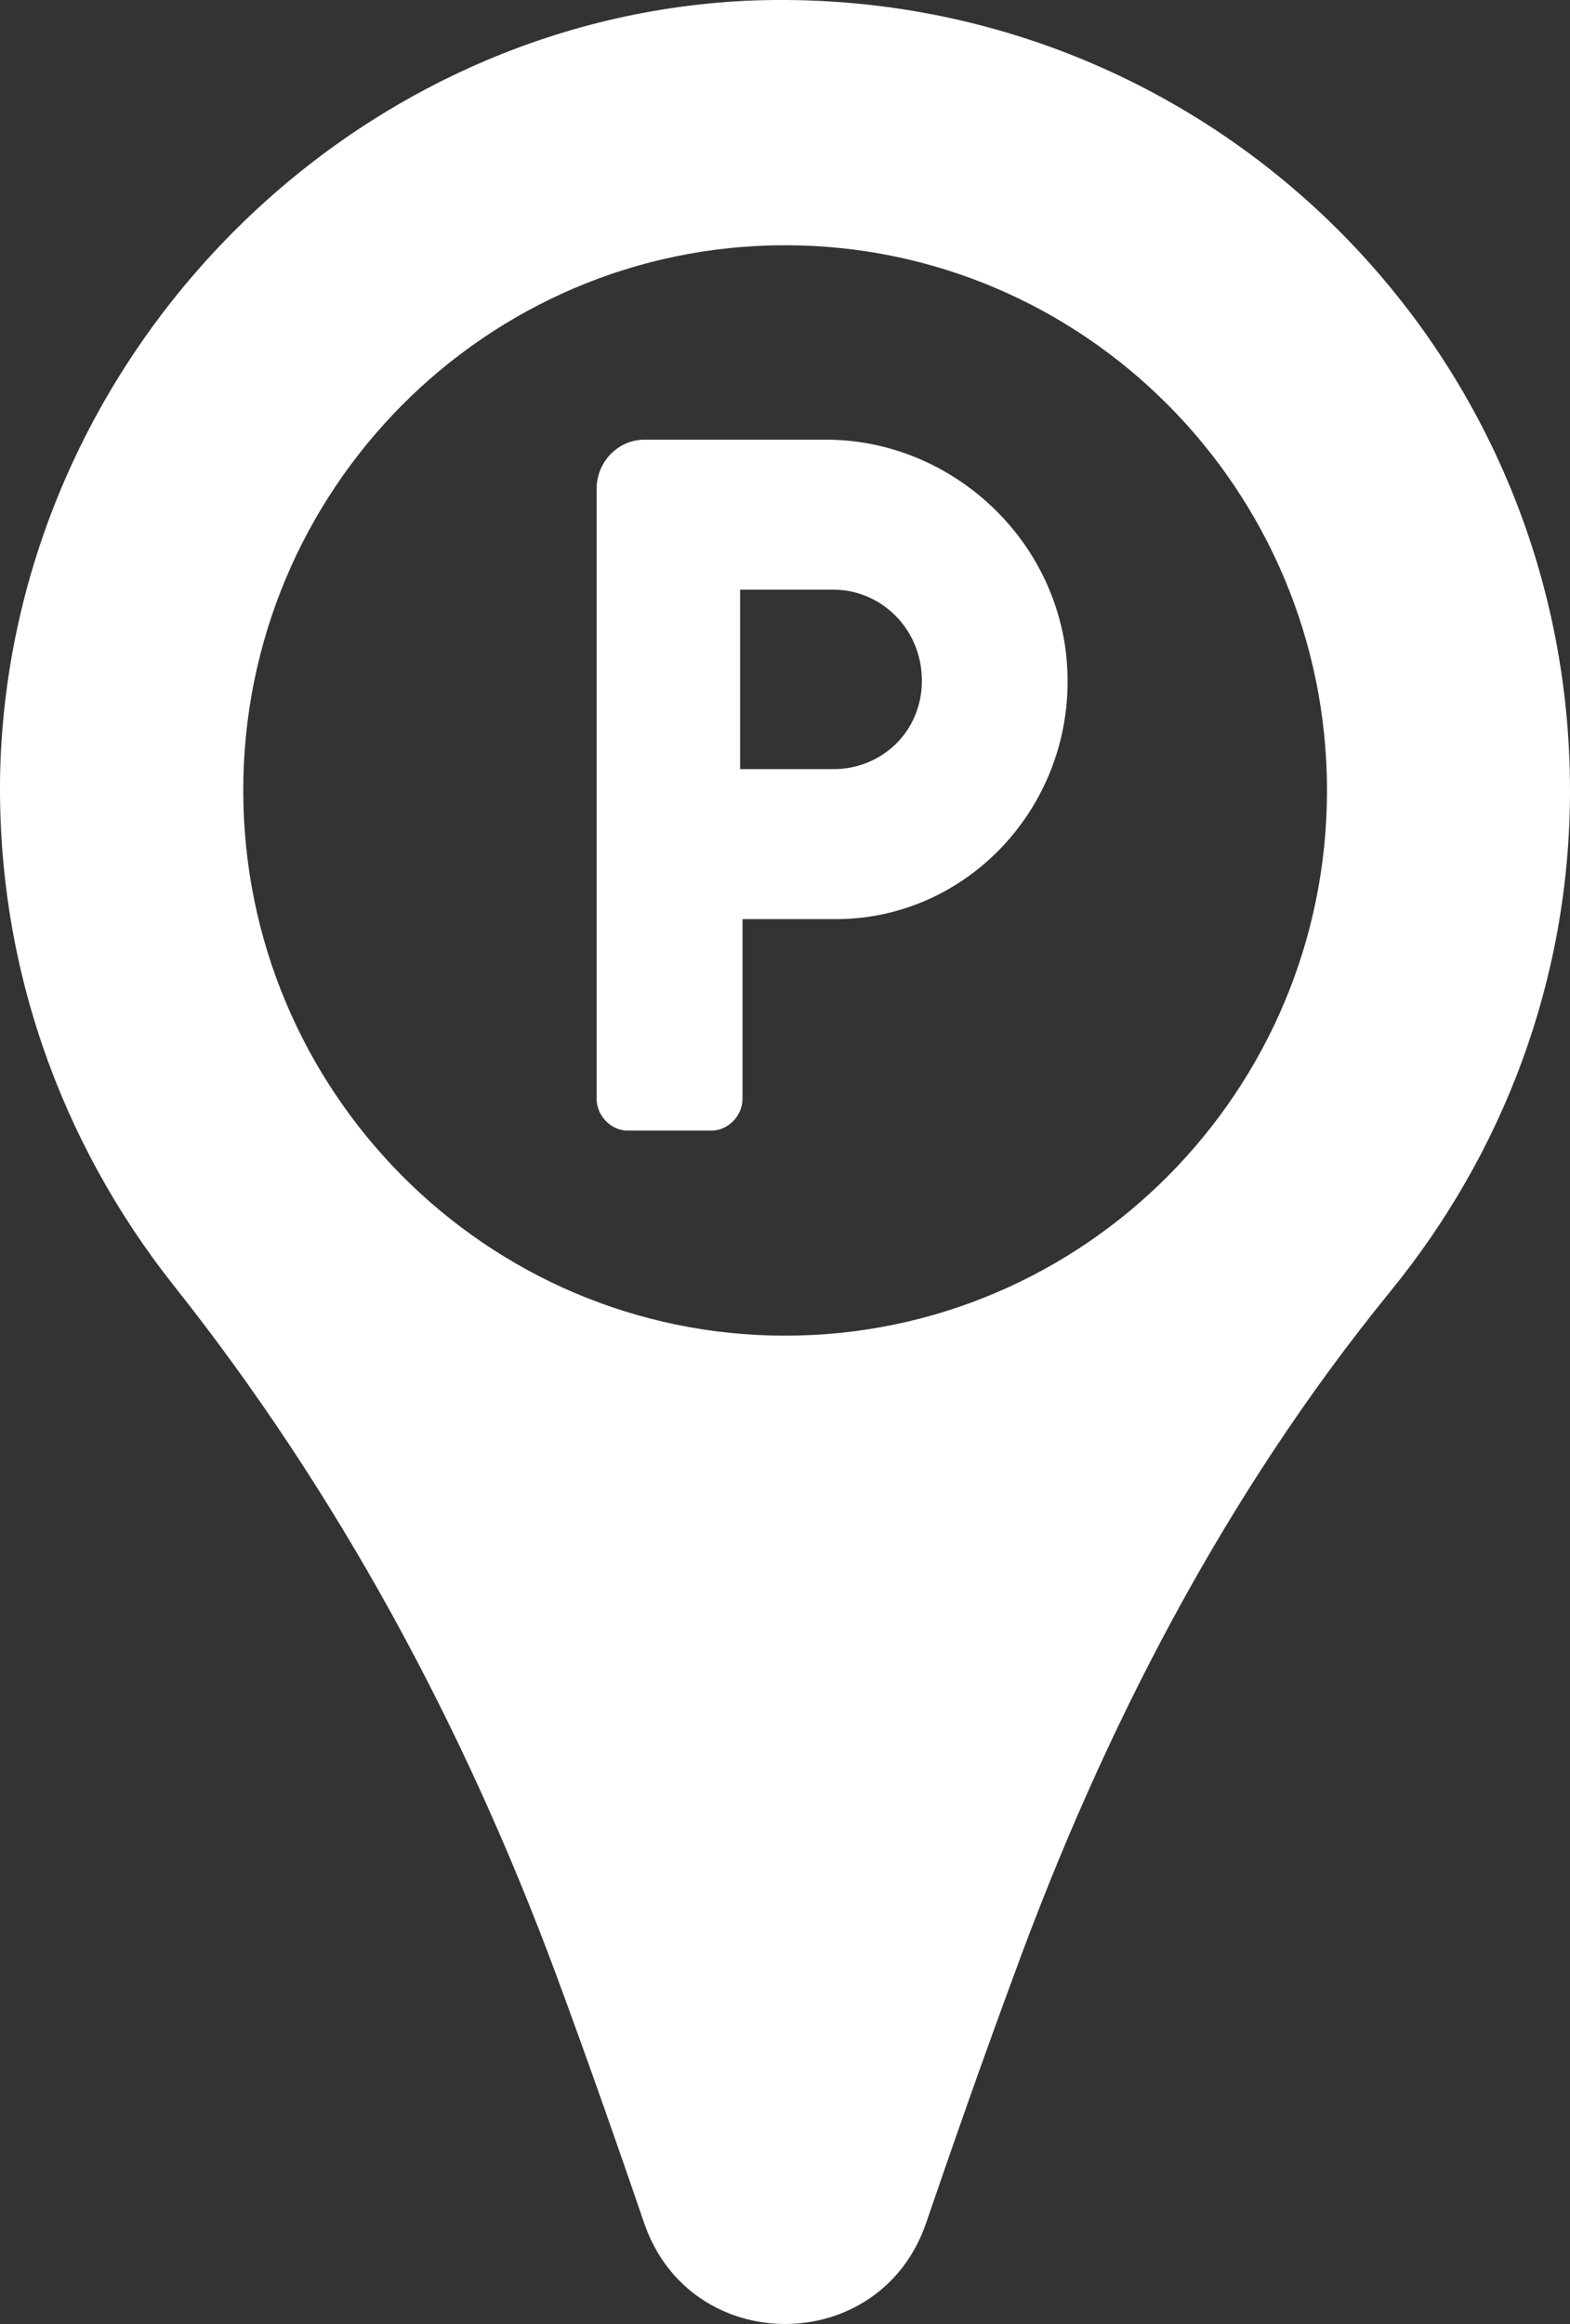 <svg width="50" height="74" viewBox="0 0 50 74" fill="none" xmlns="http://www.w3.org/2000/svg">
<rect x="0" y="0" width="50" height="74" fill="#333333" stroke="none"/>
<path d="M23.765 0.024C10.919 0.647 0.395 11.468 0.008 24.469C-0.147 30.697 1.943 36.38 5.503 40.895C10.765 47.512 14.789 54.986 17.73 62.926C18.736 65.651 19.664 68.298 20.516 70.789C21.986 75.07 28.022 75.07 29.492 70.789C30.344 68.297 31.272 65.65 32.278 62.926C35.142 55.063 39.011 47.59 44.273 41.128C47.833 36.769 50 31.241 50 25.169C49.999 10.845 38.159 -0.599 23.765 0.024H23.765ZM25.004 42.53C15.486 42.53 7.747 34.745 7.747 25.169C7.747 15.594 15.485 7.809 25.004 7.809C34.522 7.809 42.261 15.594 42.261 25.169C42.261 34.745 34.522 42.53 25.004 42.53Z" fill="white"/>
<path d="M26.312 14H20.523C19.685 14 19 14.704 19 15.566V34.982C19 35.53 19.457 36 19.99 36H22.657C23.19 36 23.647 35.53 23.647 34.982V29.267H26.618C31.036 29.267 34.54 25.274 33.931 20.654C33.397 16.818 30.045 14 26.312 14H26.312ZM26.541 24.491H23.57V18.776H26.541C28.064 18.776 29.359 20.029 29.359 21.672C29.359 23.316 28.064 24.491 26.541 24.491Z" fill="white"/>
</svg>
